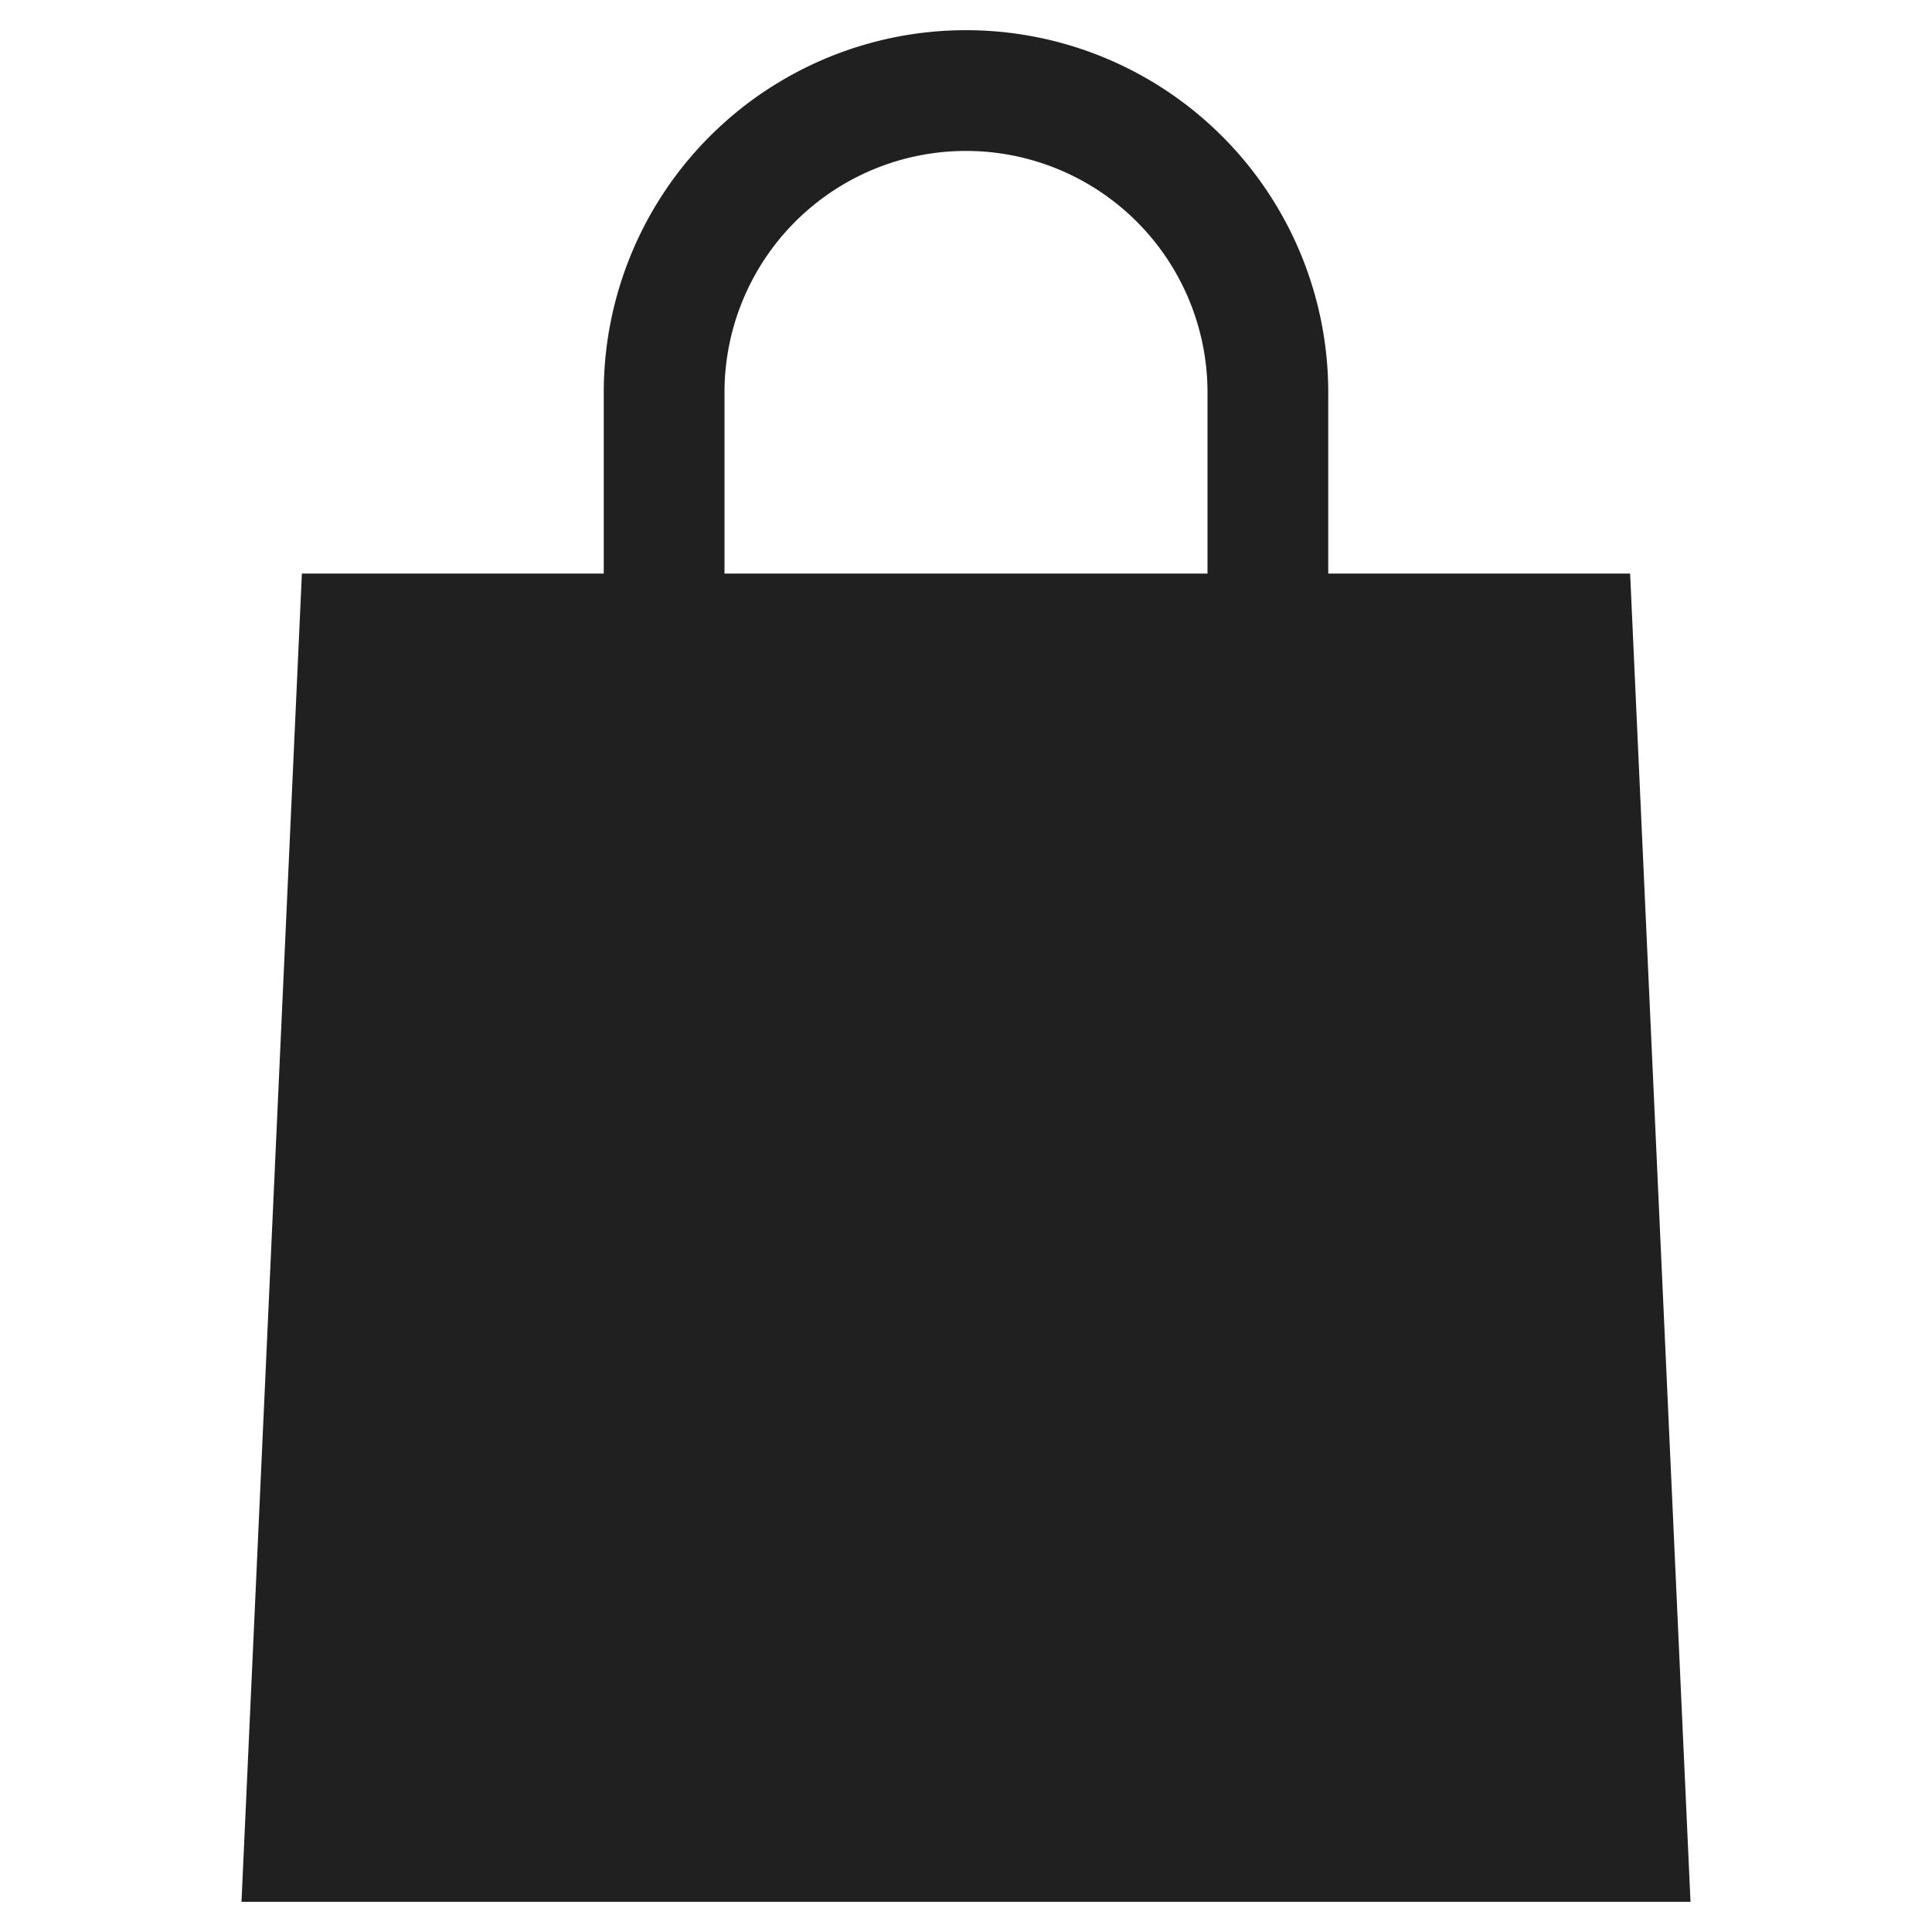 <svg xmlns="http://www.w3.org/2000/svg" viewBox="0 0 64 64" aria-labelledby="title"
aria-describedby="desc" role="img" xmlns:xlink="http://www.w3.org/1999/xlink">
  <title>Shopping Bag</title>
  <desc>A solid styled icon from Orion Icon Library.</desc>
  <path data-name="layer1"
  d="M54 19H44v-6a12 12 0 1 0-24 0v6H10L8 63h48zm-30-6a8 8 0 1 1 16 0v6H24z"
  fill="#202020"></path>
</svg>